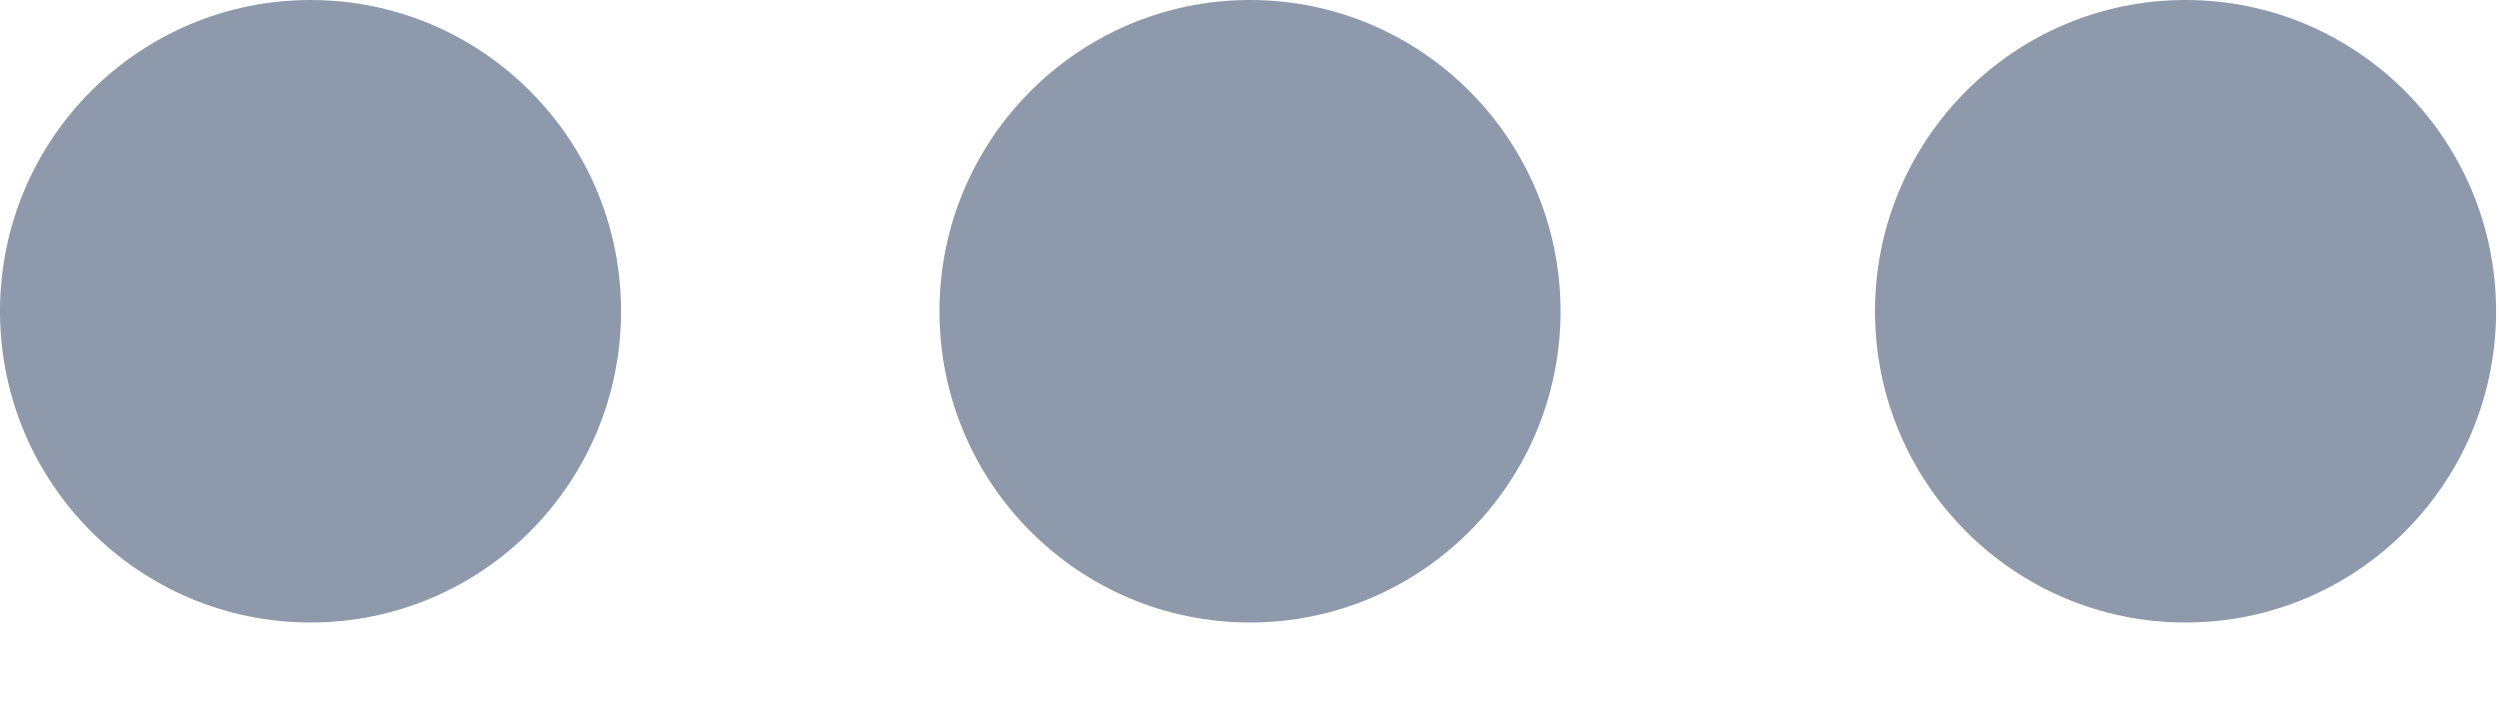 <svg width="14" height="4" viewBox="0 0 14 4" fill="none" xmlns="http://www.w3.org/2000/svg">
<path d="M1.739 9.52914e-05C2.7 9.52494e-05 3.478 0.78 3.478 1.743C3.478 2.706 2.7 3.486 1.739 3.486C0.779 3.486 -3.41159e-08 2.706 -7.61958e-08 1.743C-1.18276e-07 0.78 0.779 9.53334e-05 1.739 9.52914e-05Z" fill="#8E9AAB"/>
<path d="M7 0C7.96 0 8.739 0.781 8.739 1.743C8.739 2.706 7.96 3.486 7 3.486C6.04 3.486 5.261 2.706 5.261 1.743C5.261 0.781 6.04 0 7 0Z" fill="#8E9AAB"/>
<path d="M12.239 0C13.2 0 13.978 0.781 13.978 1.743C13.978 2.706 13.2 3.486 12.239 3.486C11.279 3.486 10.5 2.706 10.5 1.743C10.5 0.781 11.279 0 12.239 0Z" fill="#8E9AAB"/>
</svg>

